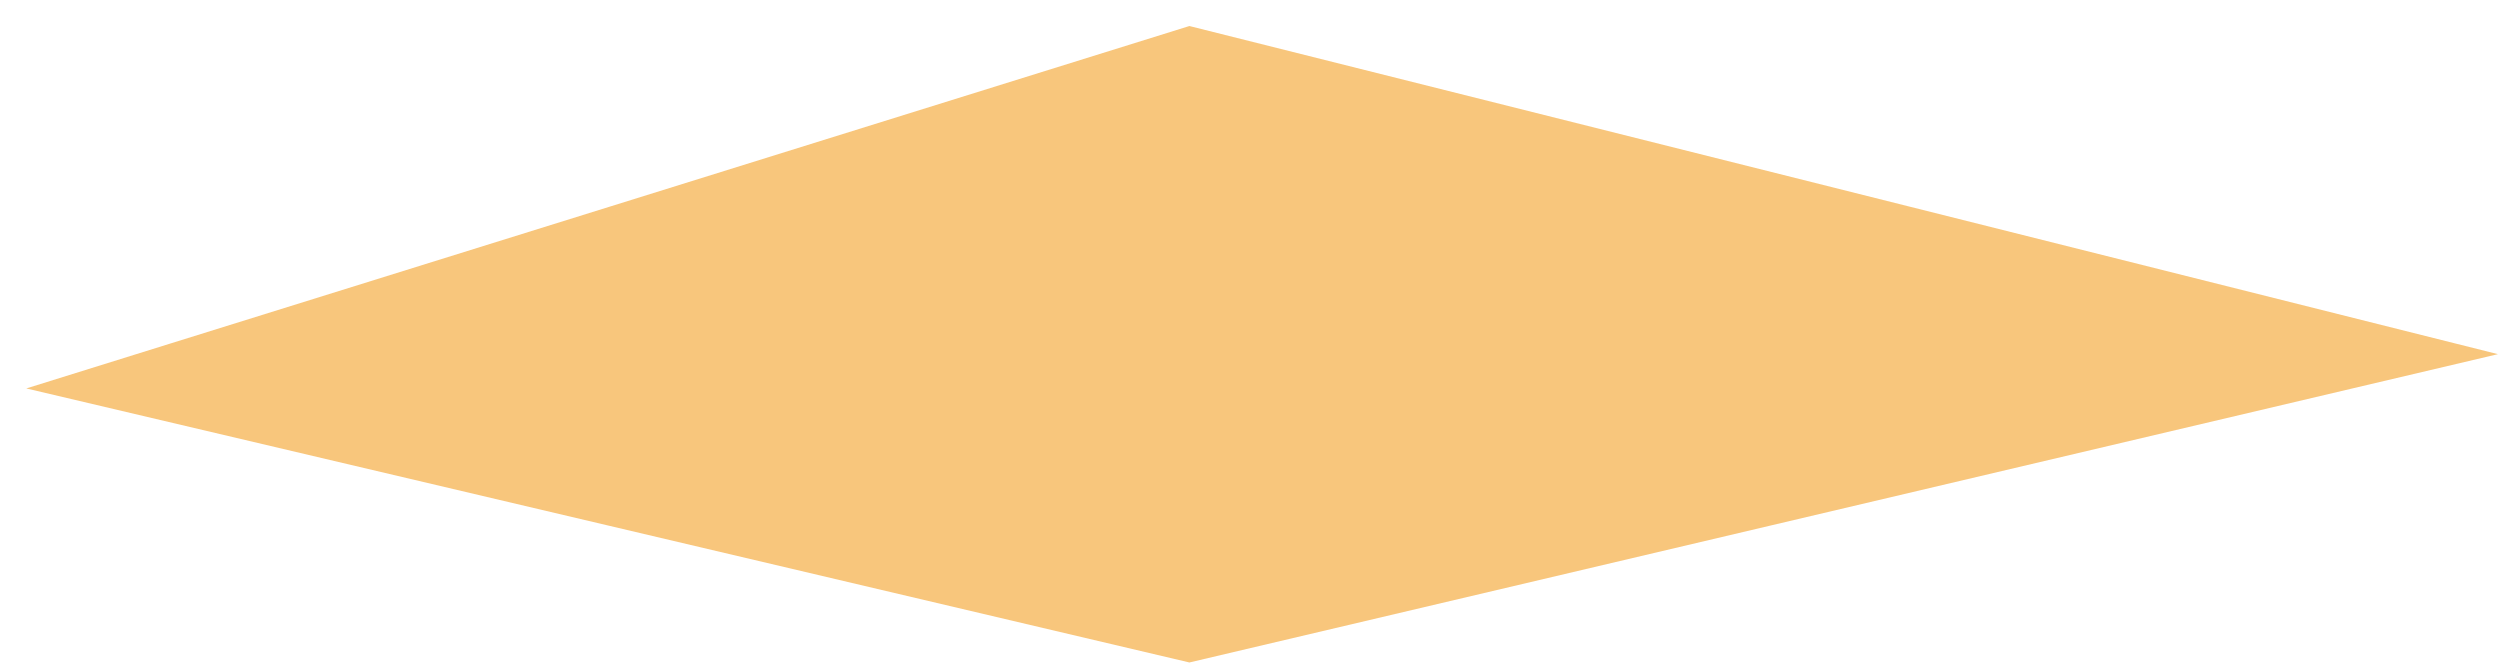 <?xml version="1.0" encoding="UTF-8" standalone="no"?><svg width='83' height='22' viewBox='0 0 83 22' fill='none' xmlns='http://www.w3.org/2000/svg'>
<path fill-rule='evenodd' clip-rule='evenodd' d='M39.488 0.864L39.488 0.864C39.341 0.91 39.471 0.87 39.488 0.864V0.864C39.422 0.885 37.581 1.459 20.252 6.858C16.274 8.097 11.48 9.591 5.704 11.39C4.164 11.87 2.555 12.372 0.873 12.896L20.18 17.445L39.488 21.994L39.488 21.994C44.782 20.747 77.647 13.003 82.931 11.758L39.488 0.864C39.489 0.864 39.49 0.864 39.49 0.864C39.49 0.864 39.489 0.864 39.488 0.864L39.488 0.864Z' fill='#F8C67C'/>
</svg>
